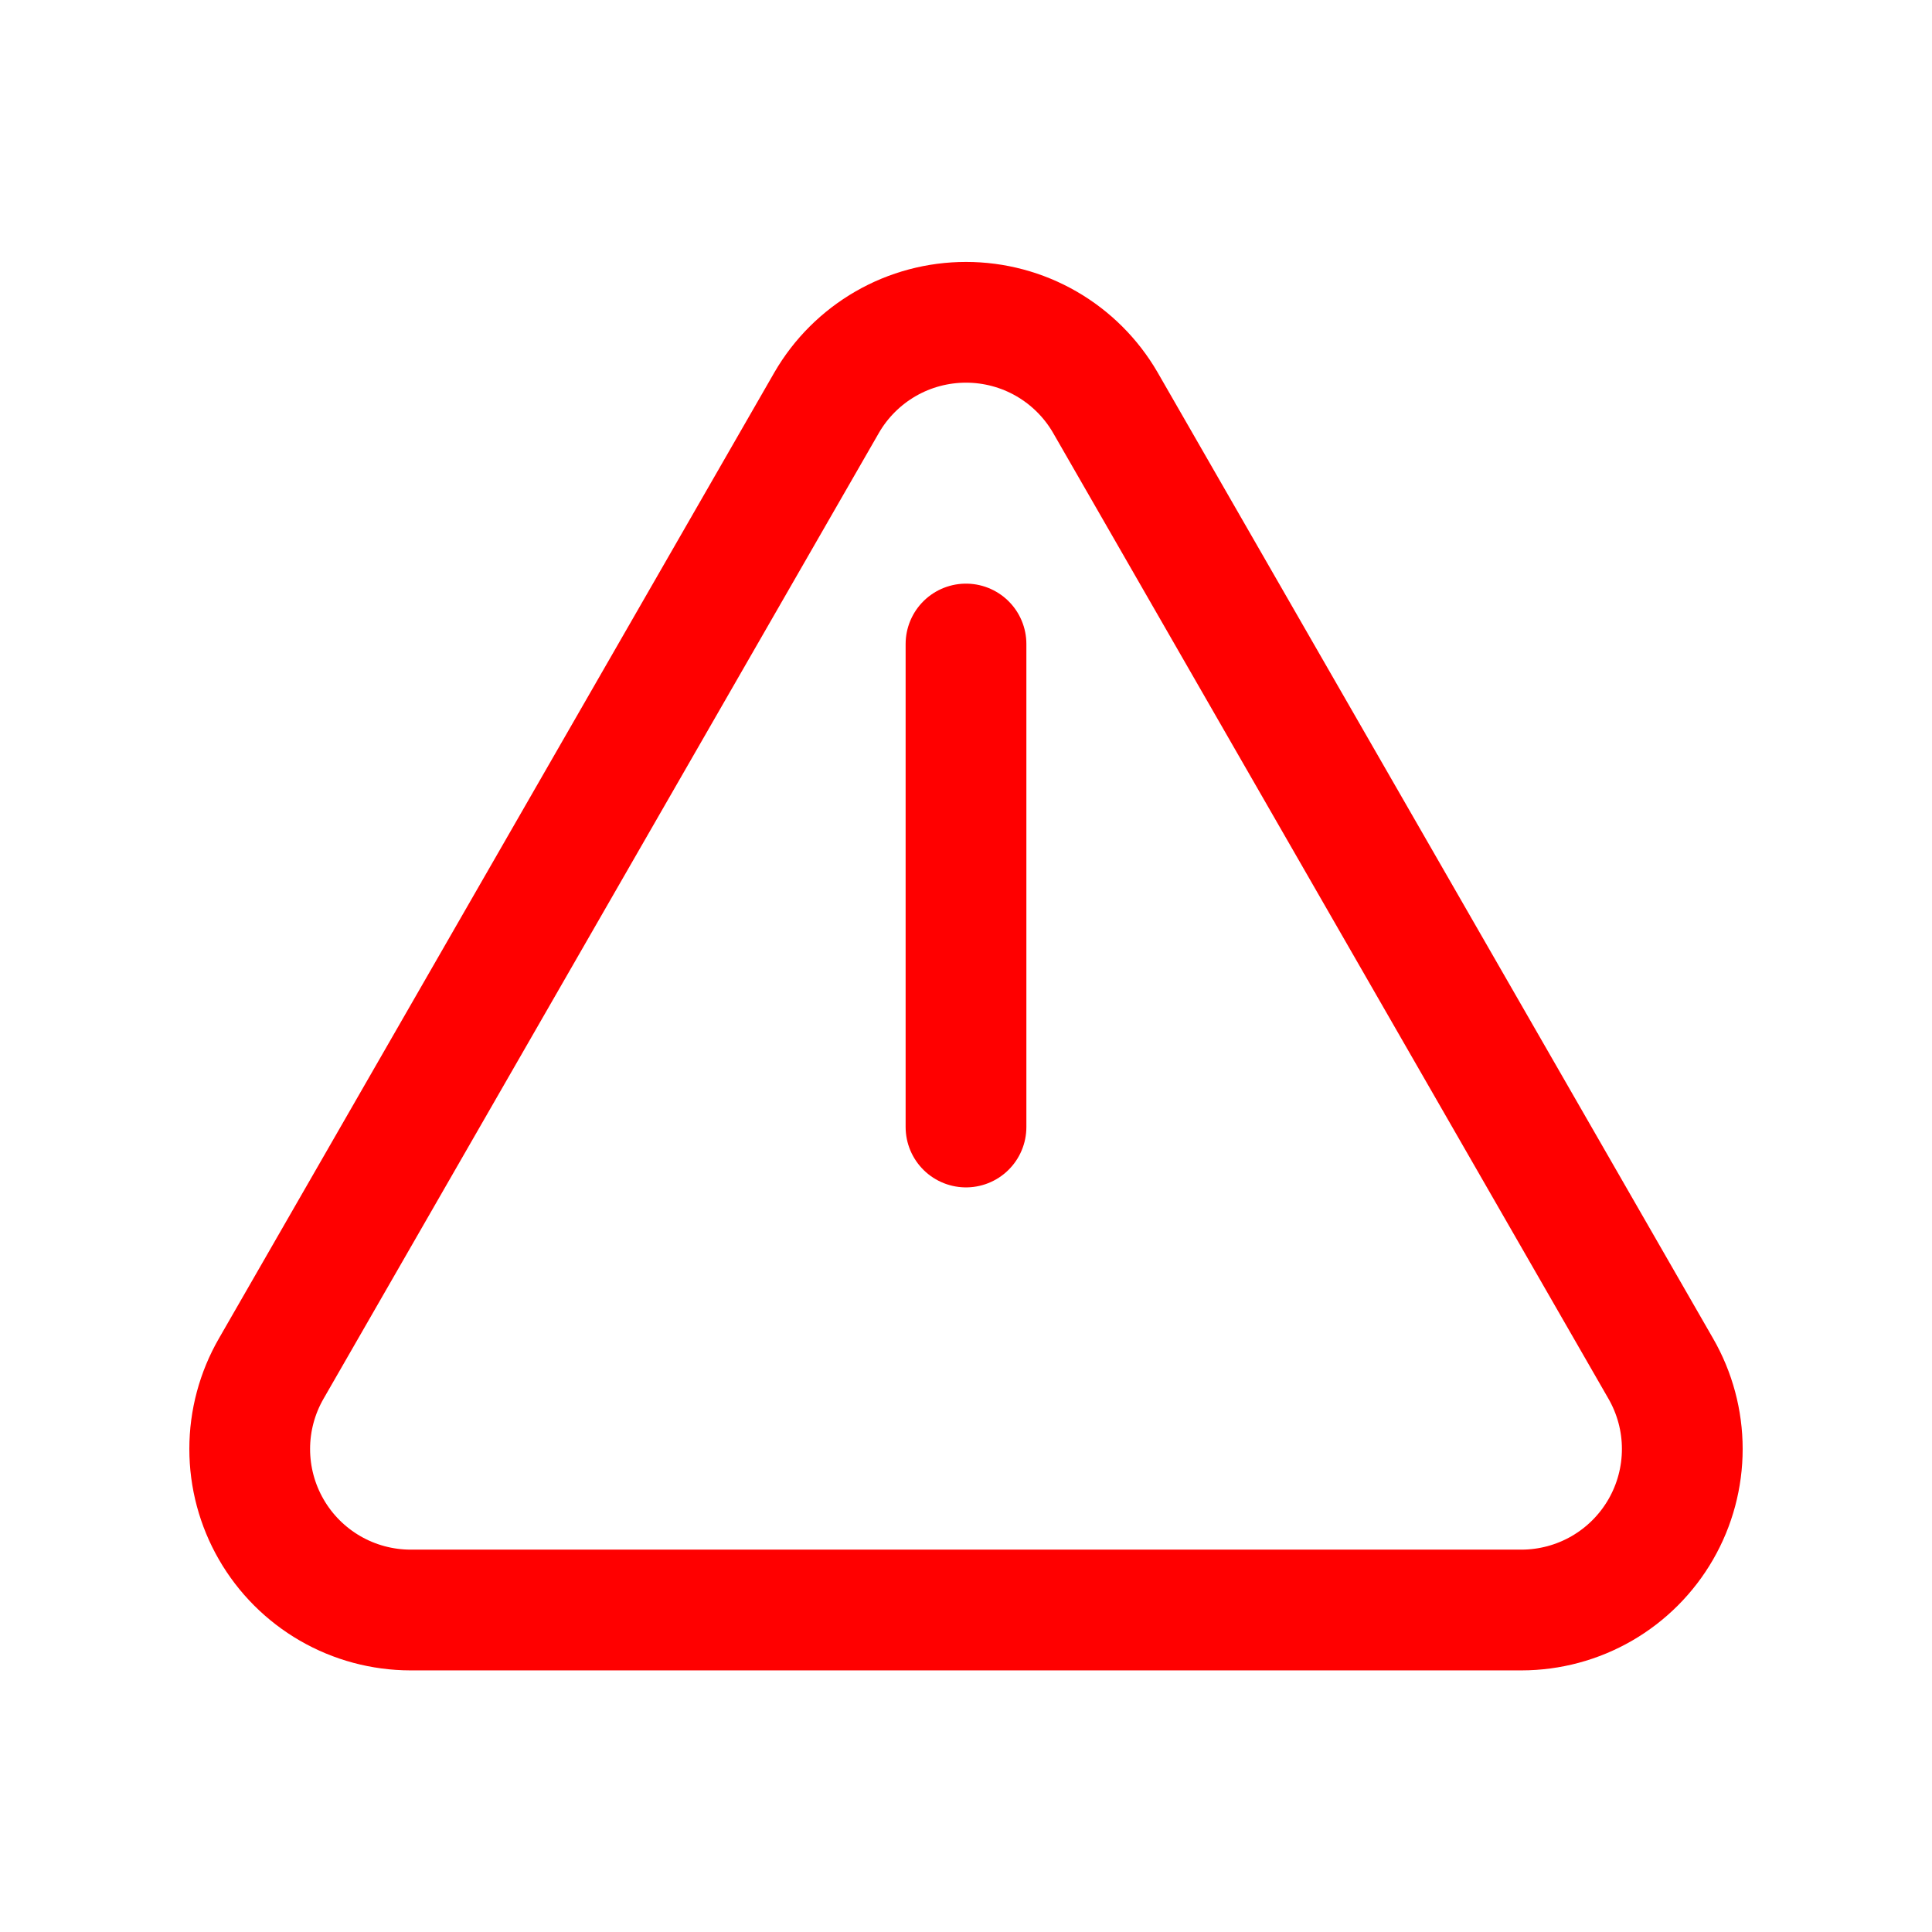 <svg width="56" height="56" viewBox="0 0 56 56" fill="none" xmlns="http://www.w3.org/2000/svg">
<path d="M23.963 11.667L7.863 39.667C7.454 40.376 7.238 41.18 7.238 41.999C7.238 42.818 7.453 43.622 7.862 44.331C8.271 45.041 8.86 45.63 9.568 46.04C10.277 46.45 11.081 46.666 11.9 46.667H44.1C44.919 46.666 45.723 46.45 46.432 46.04C47.14 45.63 47.729 45.041 48.138 44.331C48.547 43.622 48.762 42.818 48.762 41.999C48.762 41.18 48.546 40.376 48.137 39.667L32.037 11.667C31.627 10.96 31.038 10.373 30.329 9.964C29.621 9.556 28.818 9.342 28 9.342C27.182 9.342 26.379 9.556 25.671 9.964C24.962 10.373 24.373 10.96 23.963 11.667Z" stroke="#FF0000" stroke-width="3.5" stroke-linecap="round" stroke-linejoin="round"/>
<path d="M28 18.667V32.667" stroke="#FF0000" stroke-width="3.5" stroke-linecap="round" stroke-linejoin="round"/>
<rect width="56" height="56" stroke=""/>
</svg>
